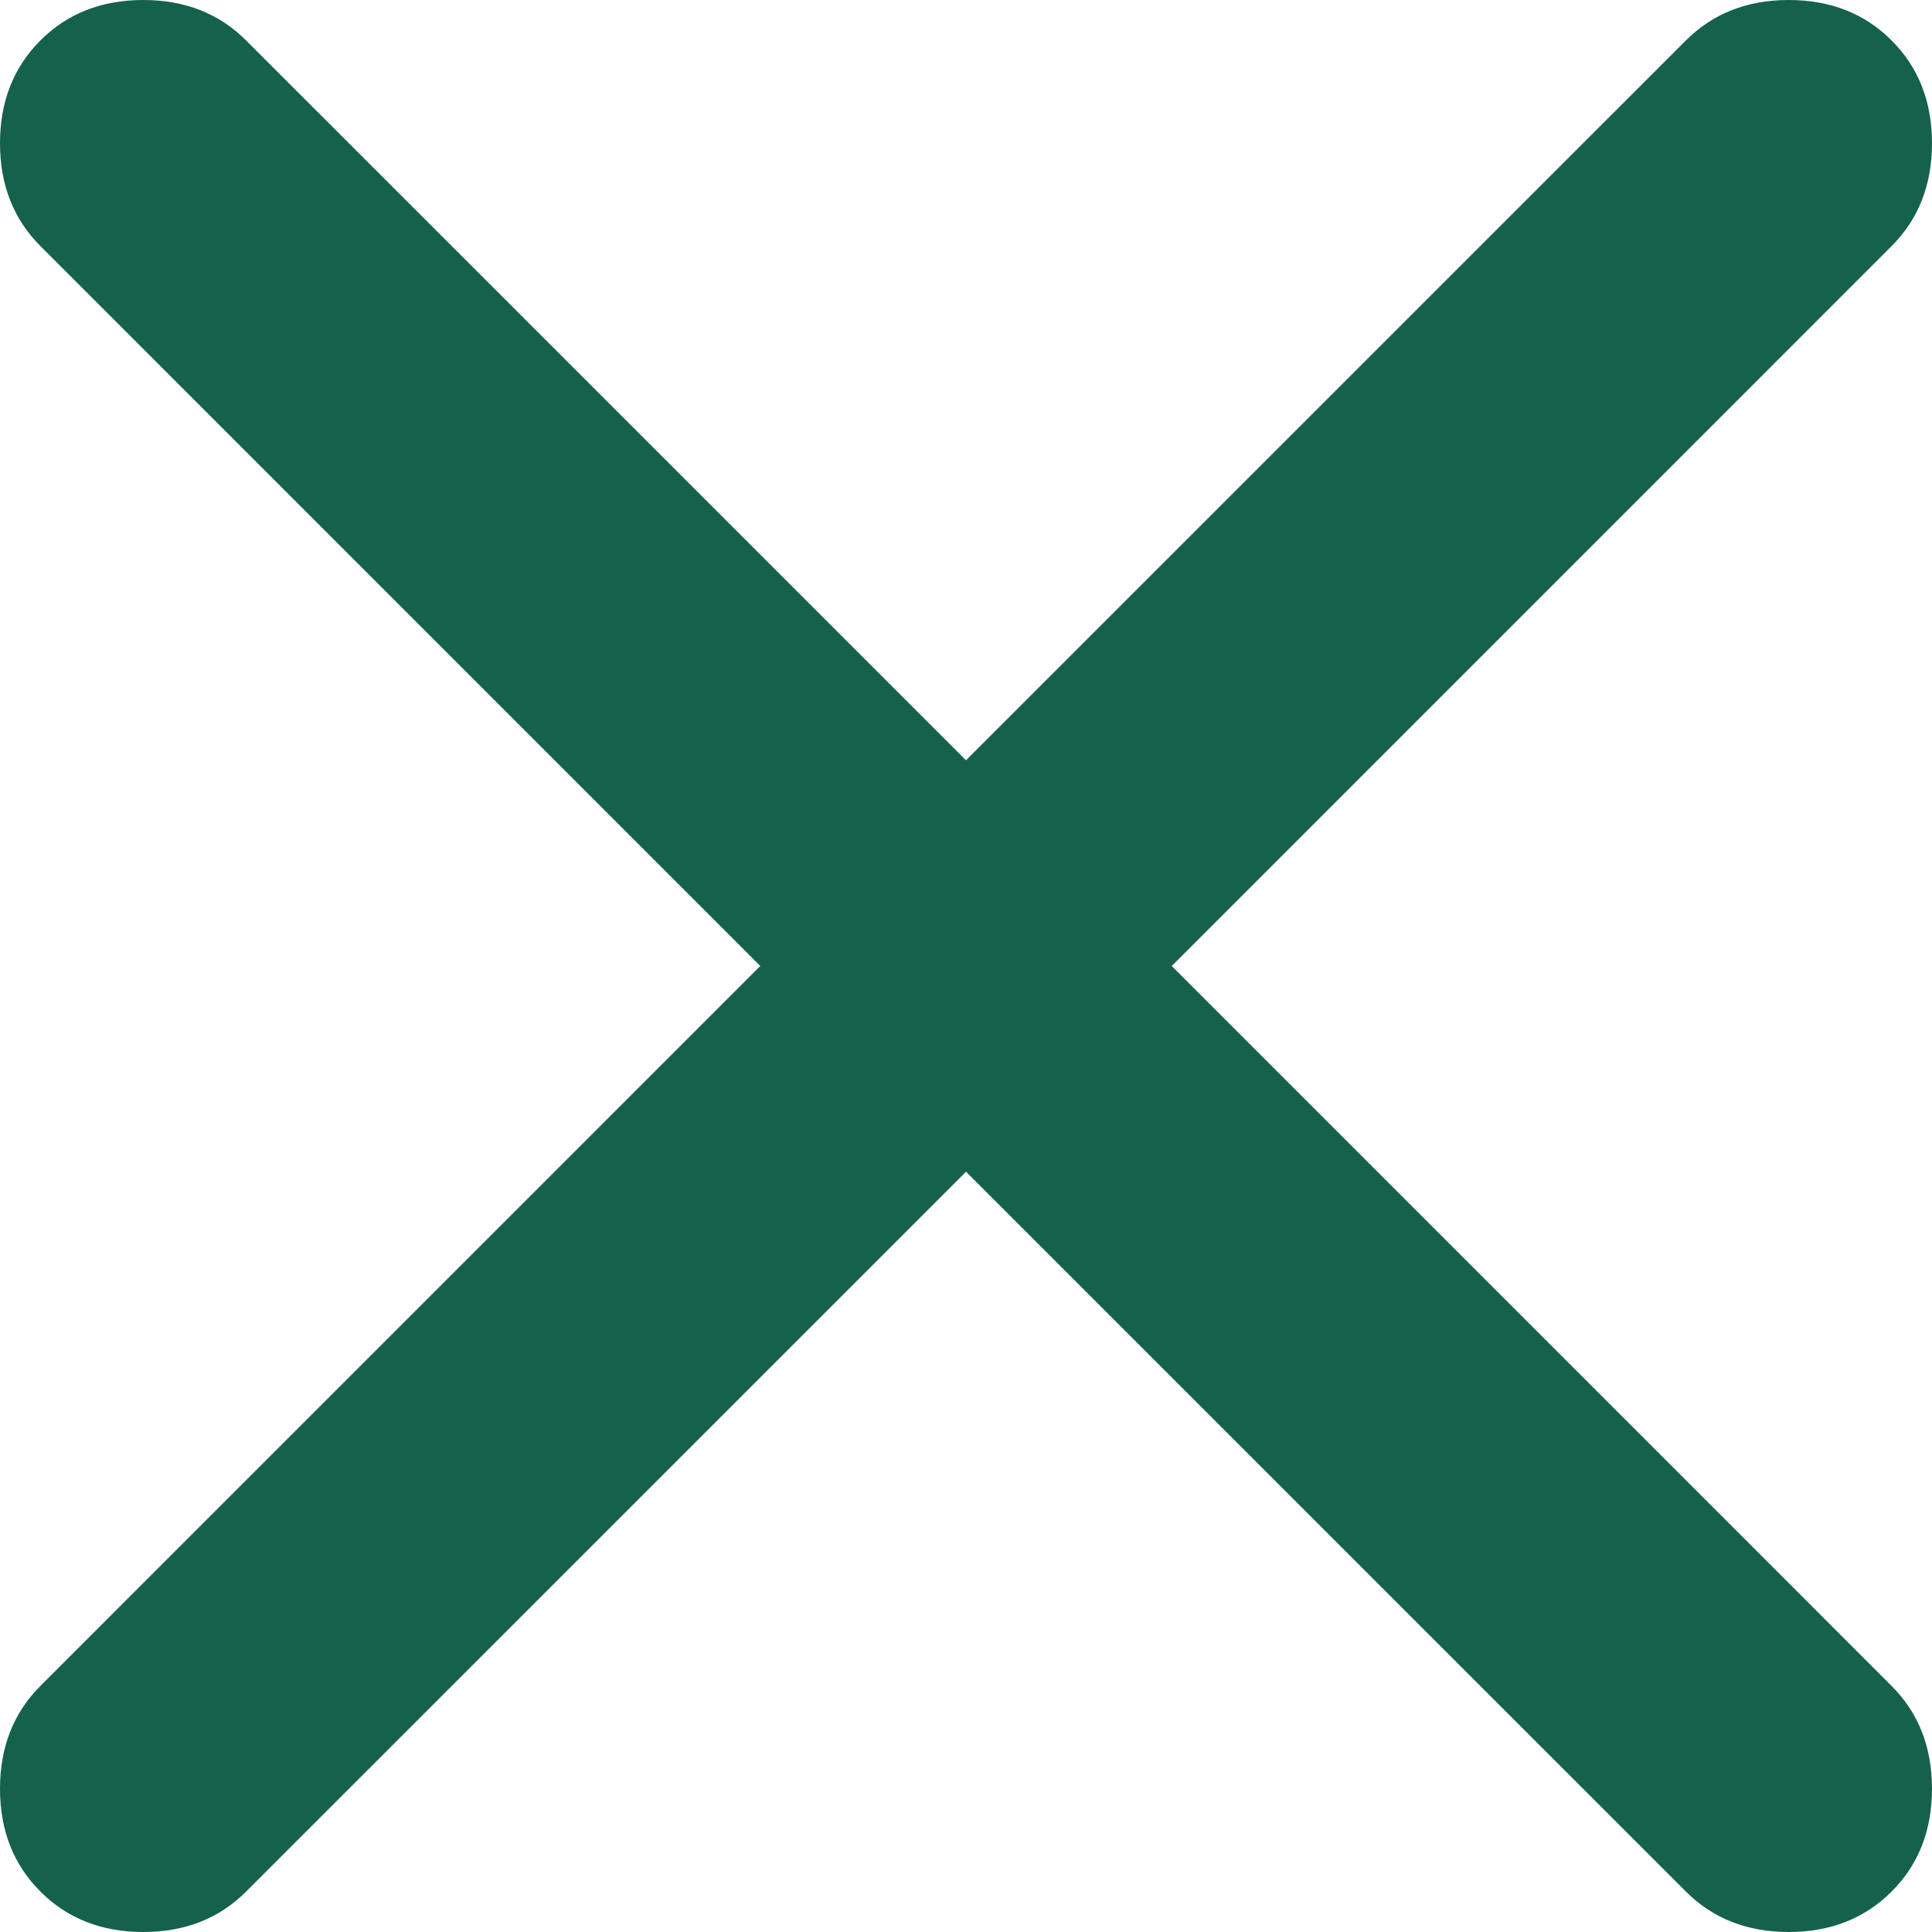 <svg width="40" height="40" viewBox="0 0 40 40" fill="none" xmlns="http://www.w3.org/2000/svg">
<path d="M20 24.259L5.095 39.163C4.537 39.721 3.828 40 2.966 40C2.104 40 1.394 39.721 0.837 39.163C0.279 38.606 0 37.896 0 37.034C0 36.172 0.279 35.463 0.837 34.905L15.741 20L0.837 5.095C0.279 4.537 0 3.828 0 2.966C0 2.104 0.279 1.394 0.837 0.837C1.394 0.279 2.104 0 2.966 0C3.828 0 4.537 0.279 5.095 0.837L20 15.741L34.905 0.837C35.463 0.279 36.172 0 37.034 0C37.896 0 38.606 0.279 39.163 0.837C39.721 1.394 40 2.104 40 2.966C40 3.828 39.721 4.537 39.163 5.095L24.259 20L39.163 34.905C39.721 35.463 40 36.172 40 37.034C40 37.896 39.721 38.606 39.163 39.163C38.606 39.721 37.896 40 37.034 40C36.172 40 35.463 39.721 34.905 39.163L20 24.259Z" fill="#16614C"/>
</svg>
